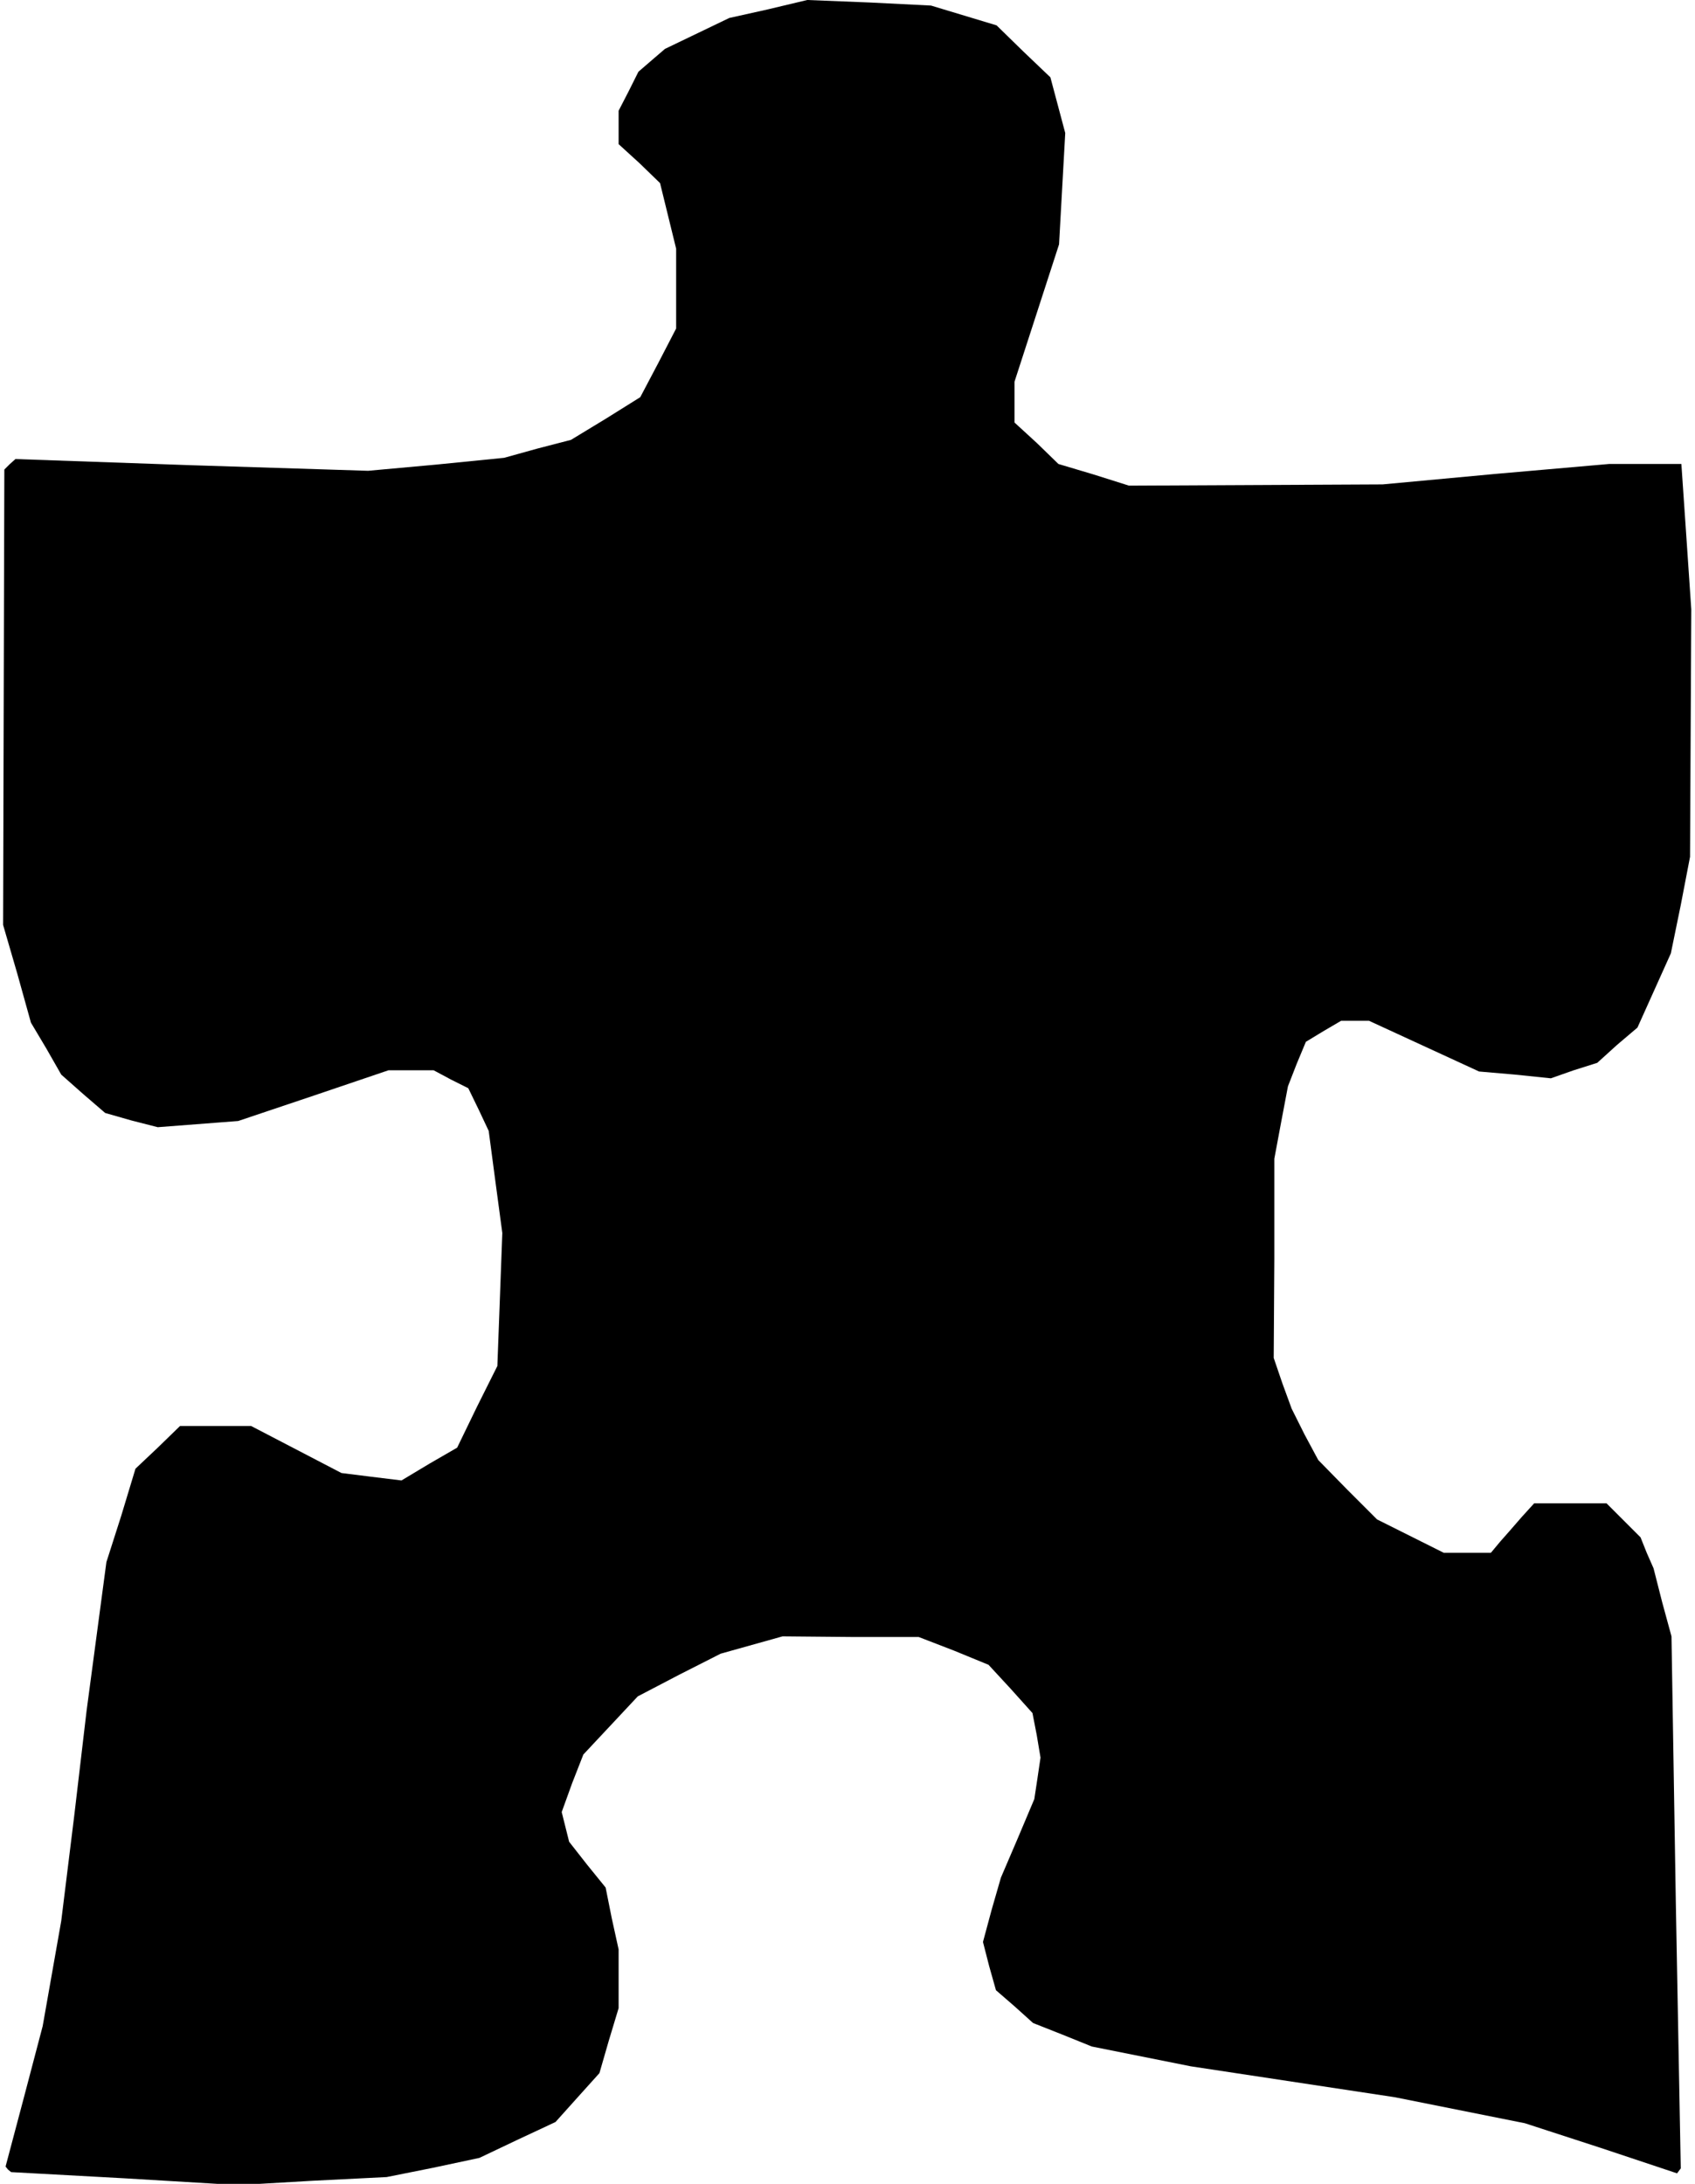 <?xml version="1.0" standalone="no"?>
<!DOCTYPE svg PUBLIC "-//W3C//DTD SVG 20010904//EN"
 "http://www.w3.org/TR/2001/REC-SVG-20010904/DTD/svg10.dtd">
<svg version="1.0" xmlns="http://www.w3.org/2000/svg"
 width="274pt" height="353pt" viewBox="0 0 274 353"
 preserveAspectRatio="xMidYMid meet">
<g transform="translate(0,353) scale(0.1,-0.1)"
fill="#000000" stroke="none">
<path d="M1242 3515 l-63 -14 -52 -25 -52 -25 -21 -18 -22 -19 -16 -32 -16
-31 0 -27 0 -27 34 -31 33 -32 13 -53 13 -53 0 -65 0 -64 -29 -56 -29 -55 -56
-35 -56 -34 -54 -14 -54 -15 -110 -11 -110 -10 -285 9 -285 10 -9 -8 -9 -9 -1
-368 -1 -368 23 -79 22 -79 25 -42 24 -42 35 -31 36 -31 42 -12 43 -11 65 5
65 5 122 41 121 41 37 0 36 0 28 -15 28 -14 17 -35 16 -34 11 -83 11 -82 -4
-108 -4 -107 -33 -66 -32 -66 -45 -26 -45 -27 -49 6 -48 6 -73 38 -73 38 -57
0 -58 0 -36 -35 -36 -34 -23 -76 -24 -75 -16 -120 -16 -120 -20 -170 -21 -170
-15 -85 -15 -85 -30 -114 -30 -113 4 -5 5 -4 183 -10 184 -11 120 7 120 6 75
15 75 16 61 29 62 29 35 39 36 40 15 52 16 53 0 47 0 48 -11 50 -10 50 -30 37
-29 37 -6 24 -6 24 17 47 18 46 44 47 44 47 67 35 67 34 50 14 50 14 110 -1
110 0 57 -22 56 -23 36 -39 35 -39 7 -36 6 -36 -5 -34 -5 -33 -27 -64 -27 -63
-15 -52 -14 -52 10 -39 11 -39 30 -26 30 -27 48 -19 47 -19 80 -16 80 -16 165
-25 165 -25 105 -21 105 -21 123 -40 123 -41 3 4 3 4 -8 430 -7 430 -15 55
-14 55 -11 25 -10 25 -27 27 -28 28 -58 0 -59 0 -20 -22 -20 -23 -15 -17 -15
-18 -38 0 -38 0 -54 27 -54 27 -48 48 -47 48 -22 41 -21 42 -15 41 -14 41 1
161 0 161 11 59 11 58 14 36 15 36 28 17 29 17 23 0 22 0 89 -41 89 -41 58 -5
58 -6 37 13 38 12 32 29 33 28 27 60 27 60 16 78 15 78 1 200 1 200 -8 118 -8
117 -58 0 -59 0 -183 -16 -183 -17 -205 -1 -205 -1 -57 18 -57 17 -35 34 -36
33 0 33 0 33 36 111 36 111 5 90 5 90 -12 45 -12 45 -44 42 -43 42 -53 16 -53
16 -100 5 -100 4 -63 -15z"/>
</g>
</svg>
